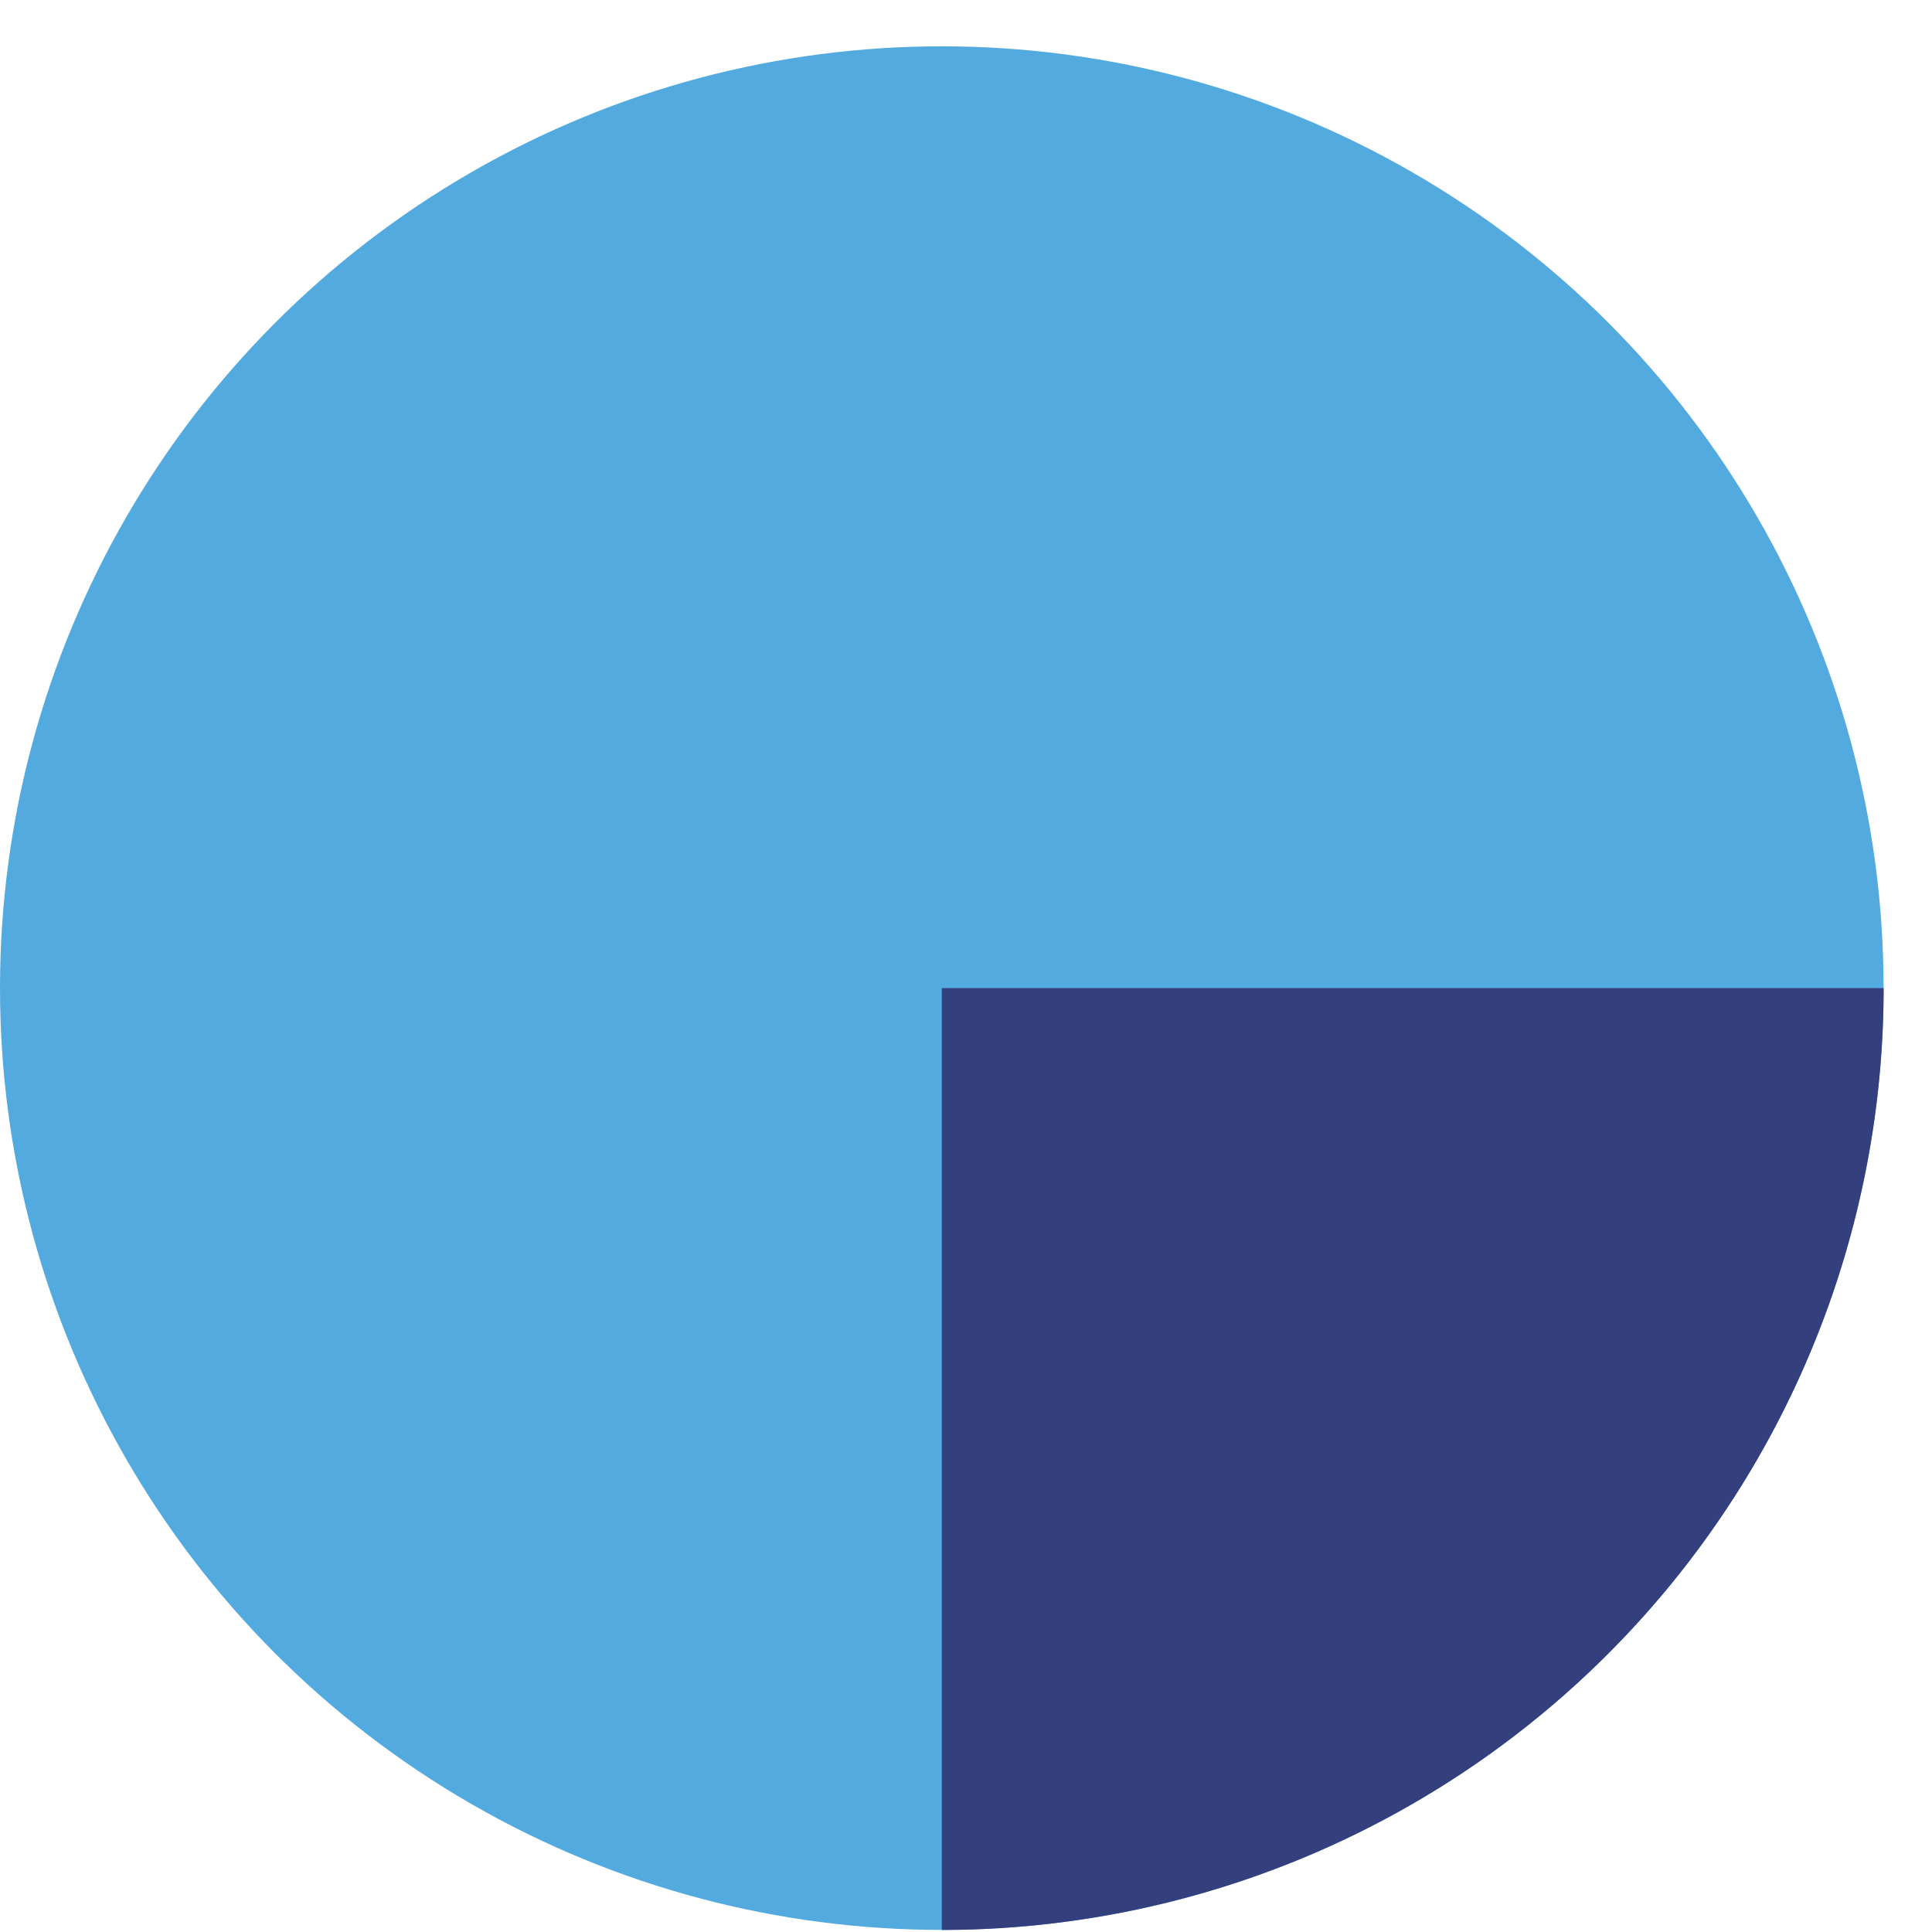 <svg width="36" height="36" fill="none" xmlns="http://www.w3.org/2000/svg"><circle cx="17.549" cy="18.412" r="17.549" fill="#53AADF"/><path d="M35.099 18.412a17.55 17.55 0 01-17.55 17.55v-17.55H35.1z" fill="#343F7E"/></svg>